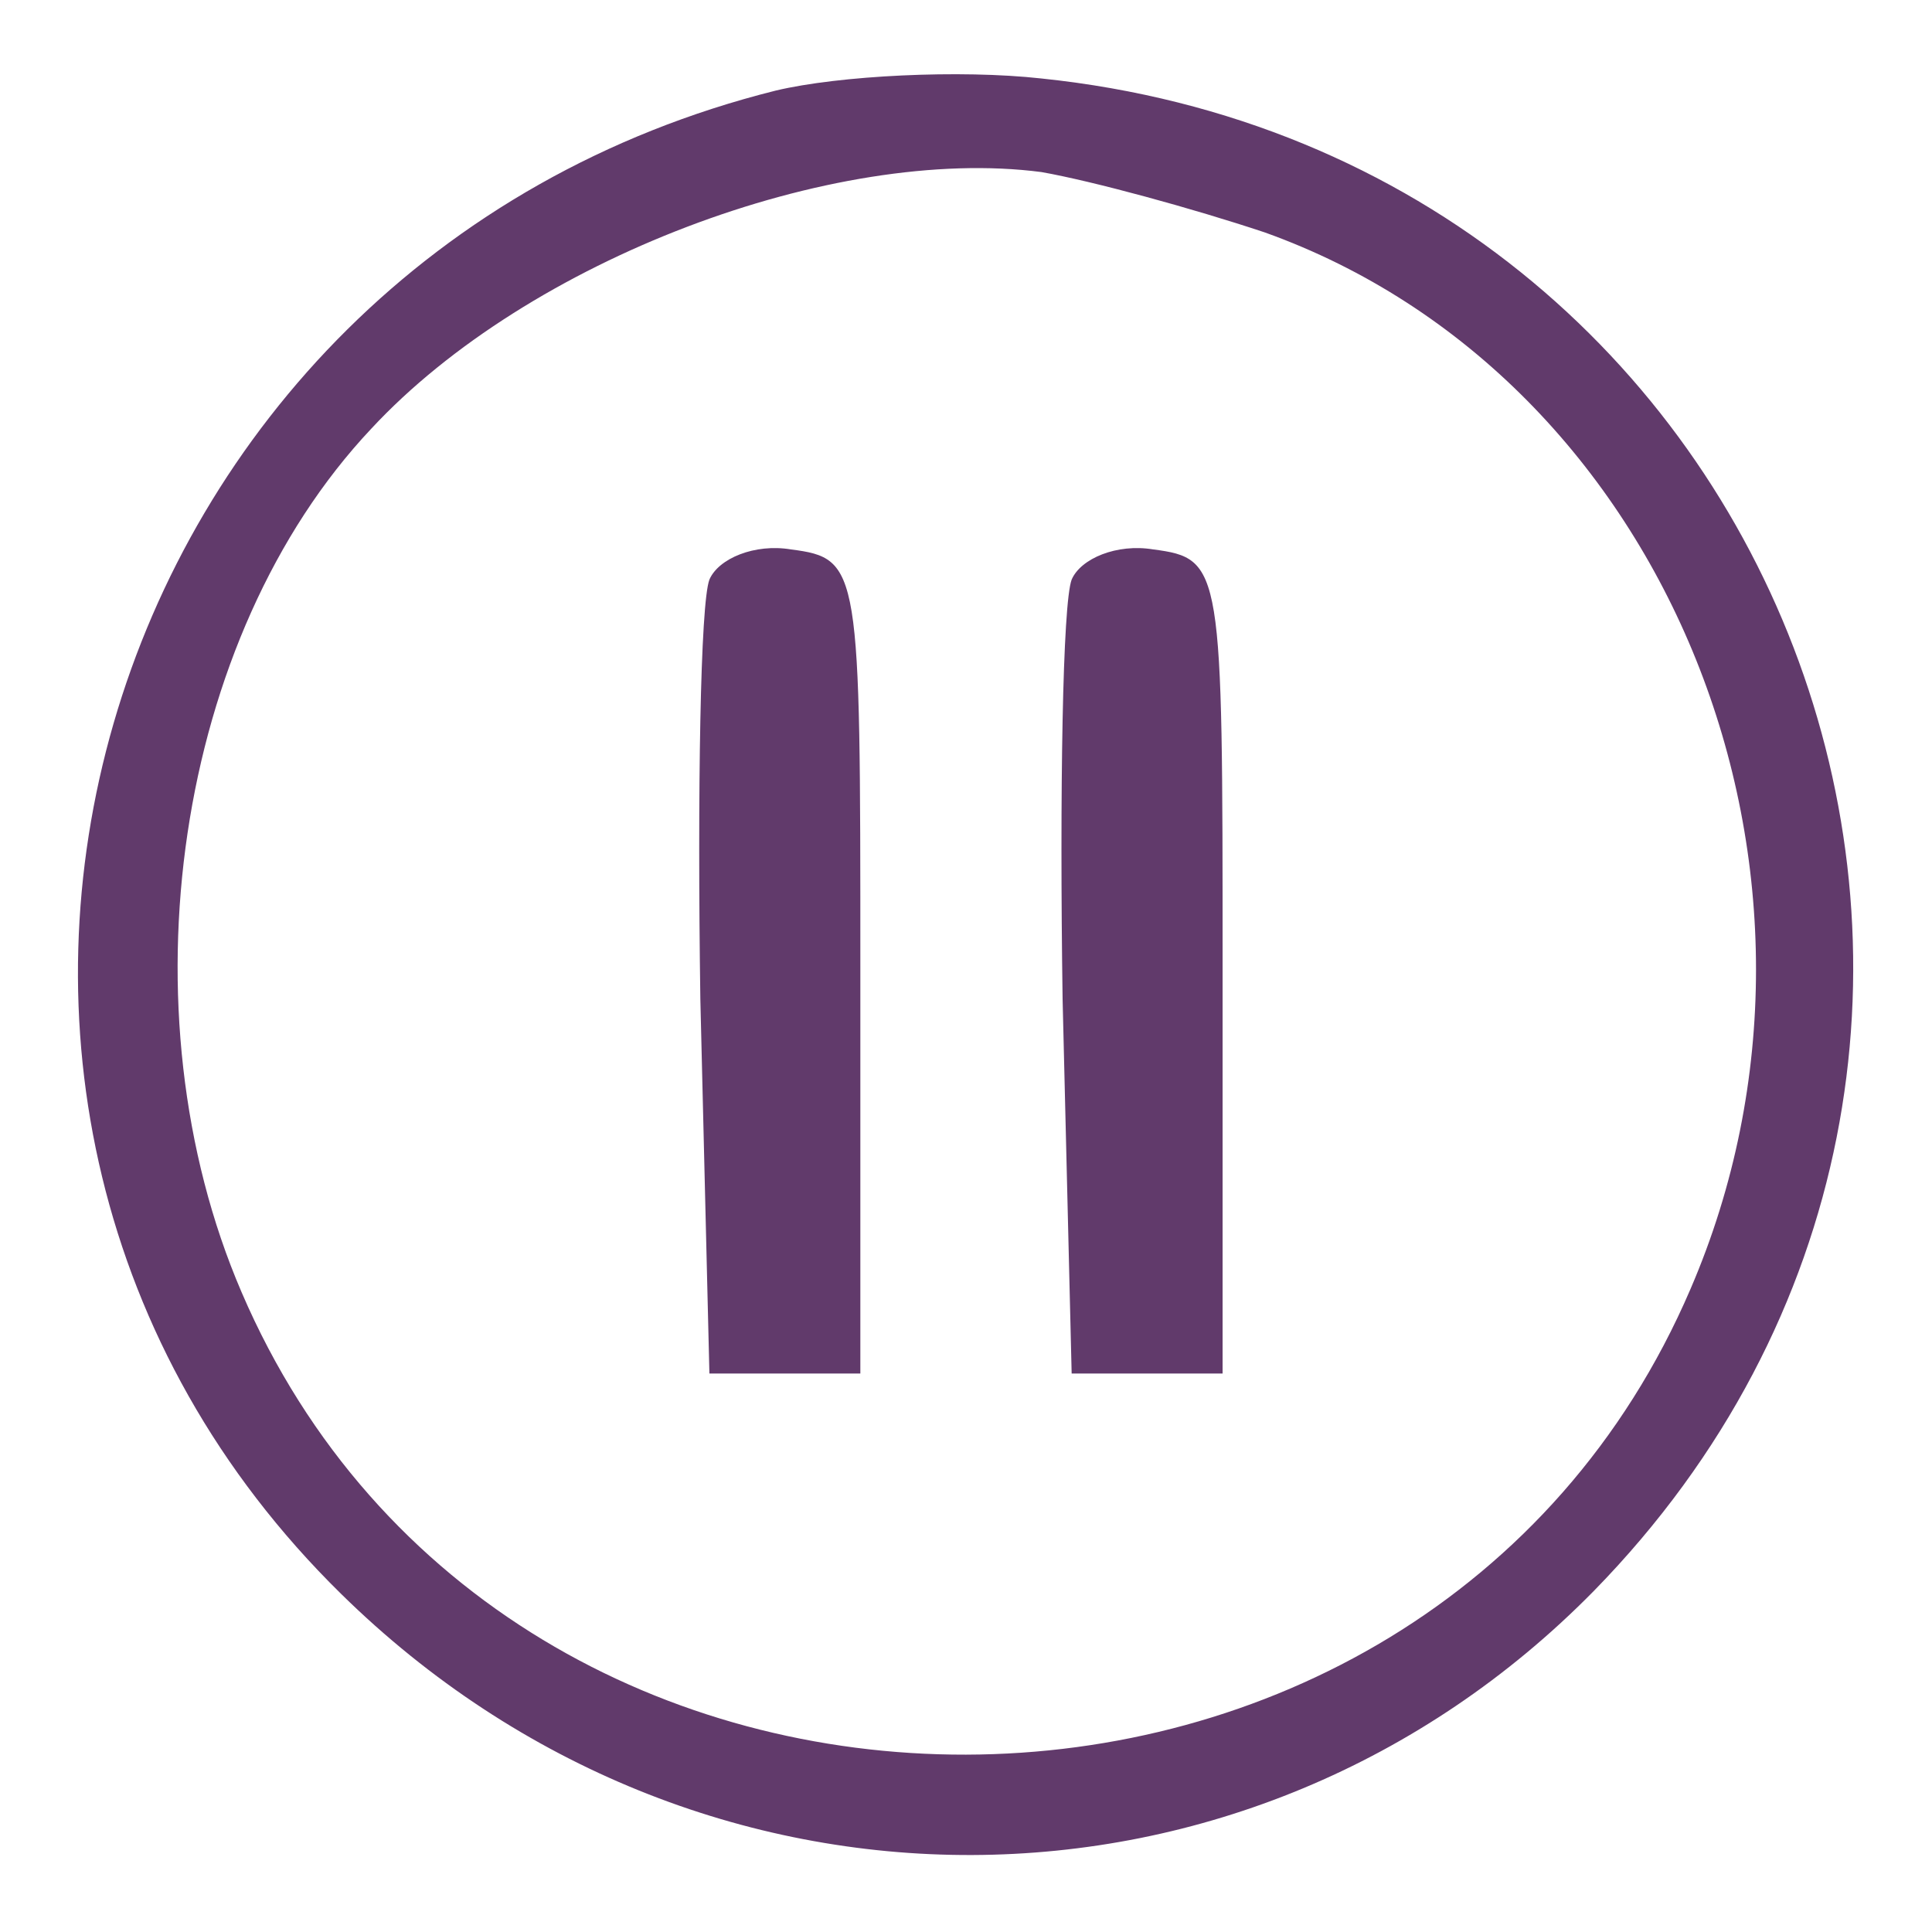 <svg width="48" height="48" viewBox="0 0 48 48" fill="none" xmlns="http://www.w3.org/2000/svg">
<path d="M19.275 2.25C2.175 6.525 -3.9 27.45 8.475 39.6C17.325 48.3 31.05 48.225 39.6 39.525C52.725 26.1 44.625 3.9 25.875 1.95C23.85 1.725 20.85 1.875 19.275 2.25ZM31.425 5.775C41.475 9.375 46.425 21.75 42 32.025C35.4 47.4 12.6 47.475 6 32.1C3 25.125 4.35 15.825 9.225 10.65C13.125 6.45 20.7 3.6 25.875 4.275C27.15 4.5 29.625 5.175 31.425 5.775Z" fill="#613A6B"/>
<path d="M17.625 14.4C17.4 15 17.325 19.65 17.4 24.825L17.625 34.125H19.5H21.375V24C21.375 14.1 21.375 13.875 19.65 13.65C18.75 13.5 17.85 13.875 17.625 14.4Z" fill="#613A6B"/>
<path d="M26.625 14.4C26.4 15 26.325 19.65 26.4 24.825L26.625 34.125H28.5H30.375V24C30.375 14.1 30.375 13.875 28.65 13.65C27.75 13.5 26.85 13.875 26.625 14.4Z" fill="#613A6B"/>
</svg>
